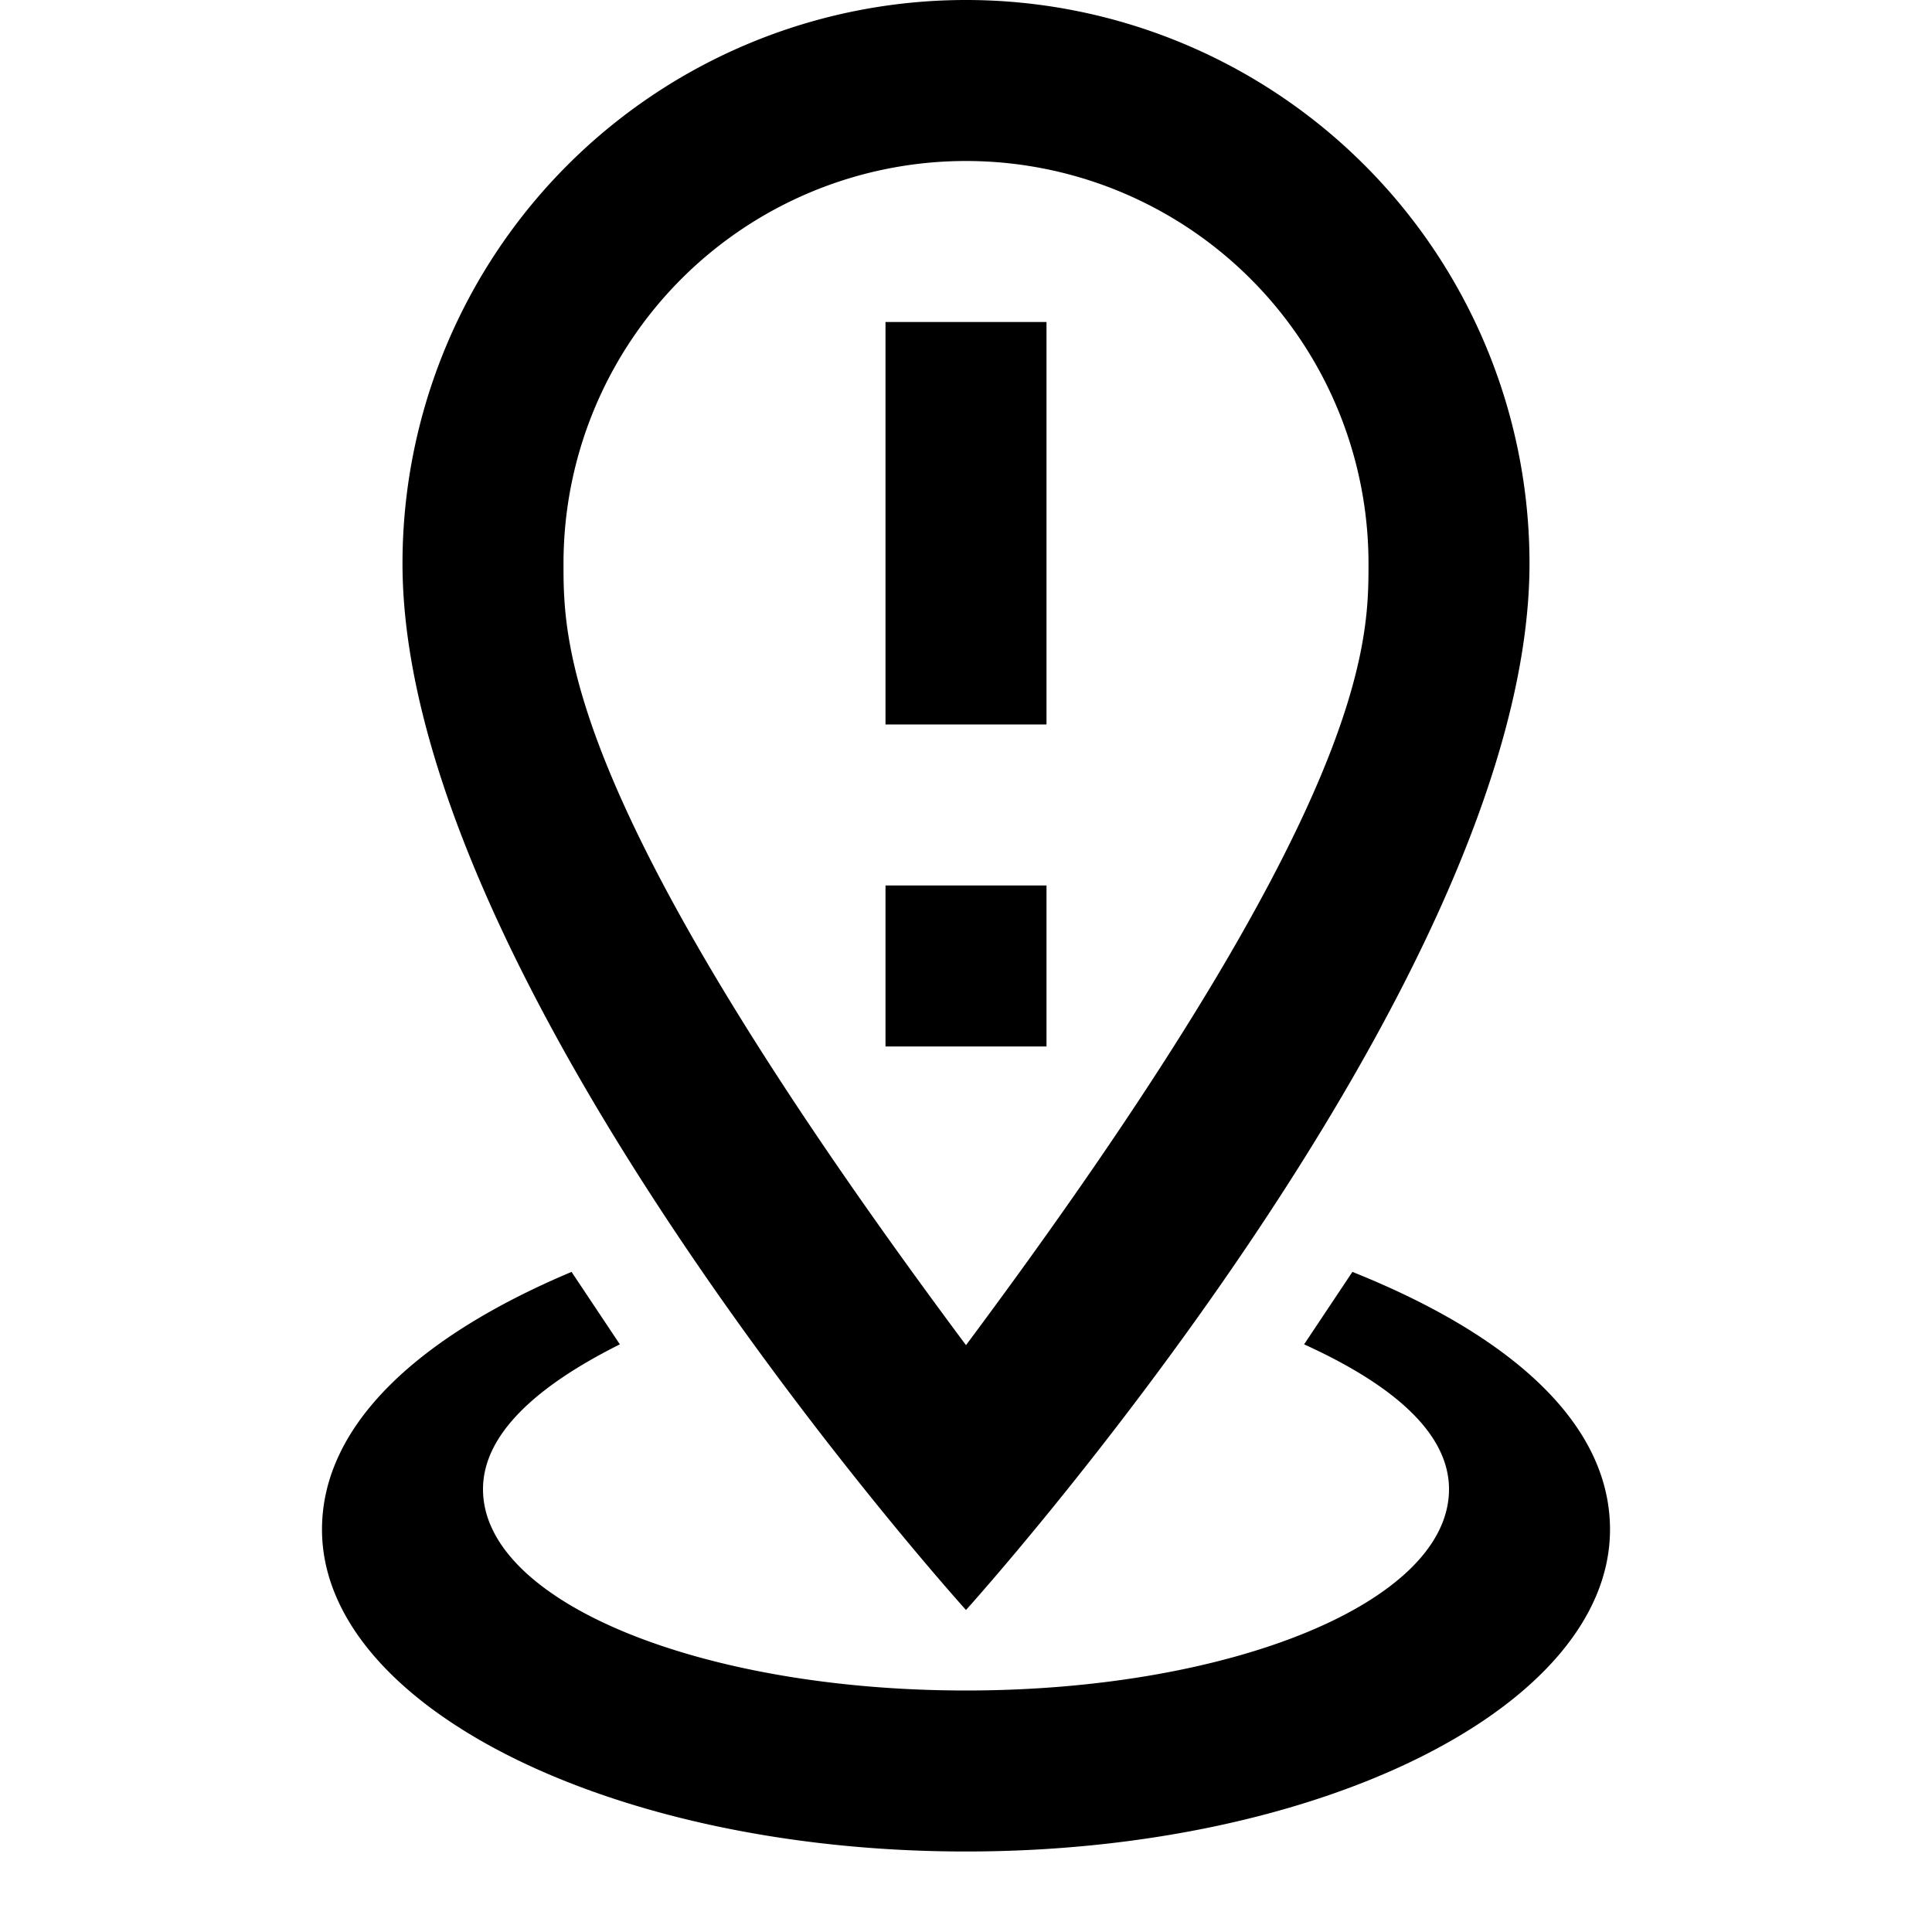 <svg xmlns="http://www.w3.org/2000/svg" viewBox="0 0 24 24">
  <g fill="none" fill-rule="evenodd">
    <path d="M0 0h24v24H0z"/>
    <path d="M12 0a7 7 0 0 1 7 7c0 5.25-7 13-7 13S5 12.25 5 7a7 7 0 0 1 7-7m0 2a5 5 0 0 0-5 5c0 1 0 3 5 9.71C17 10 17 8 17 7a5 5 0 0 0-5-5m1 2v5h-2V4h2Zm-2 7h2v2h-2v-2Zm9 8c0 2.2-3.6 4-8 4s-8-1.8-8-4c0-1.3 1.2-2.4 3.1-3.2l.6.9c-1 .5-1.7 1.1-1.7 1.8 0 1.4 2.7 2.5 6 2.5s6-1.1 6-2.5c0-.7-.7-1.3-1.8-1.8l.6-.9c2 .8 3.2 1.9 3.2 3.2Z" fill="#000000" fill-rule="nonzero"/>
  </g>
</svg>
